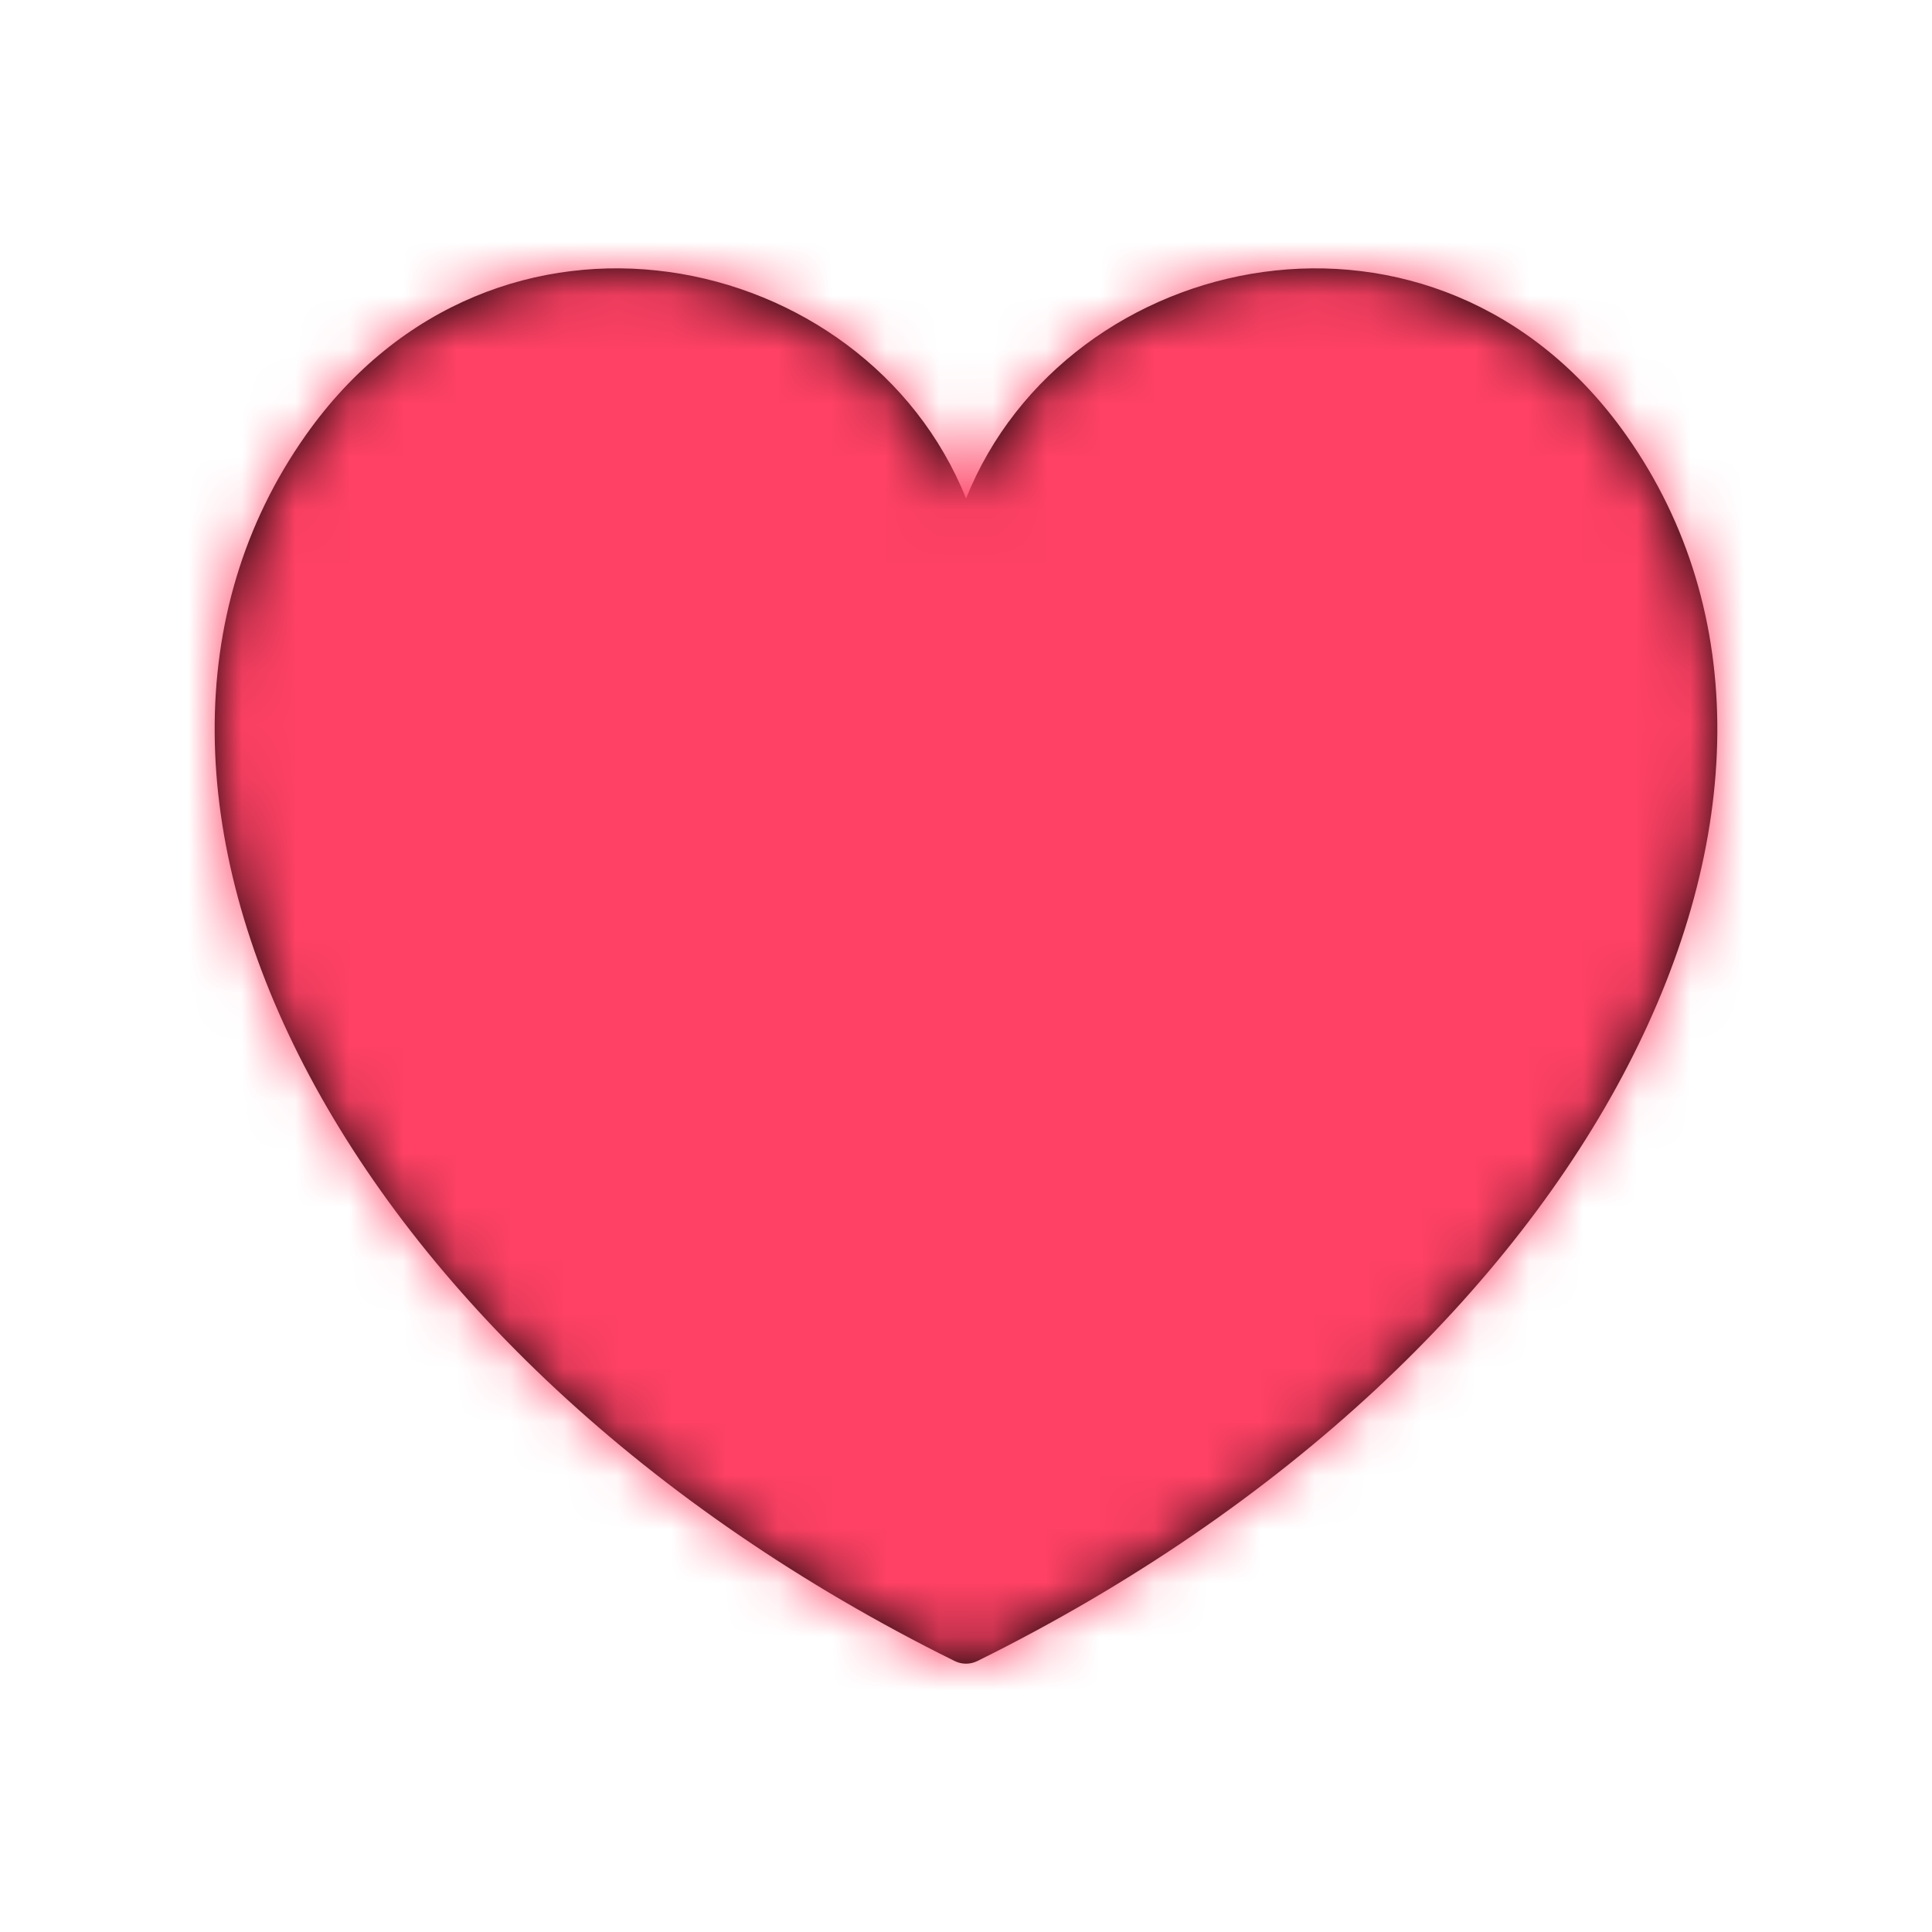 <?xml version="1.0" encoding="UTF-8"?>
<svg width="36px" height="36px" viewBox="0 0 36 36" version="1.1" xmlns="http://www.w3.org/2000/svg" xmlns:xlink="http://www.w3.org/1999/xlink">
    <!-- Generator: Sketch 54.1 (76490) - https://sketchapp.com -->
    <title>icon/filled/heart</title>
    <desc>Created with Sketch.</desc>
    <defs>
        <path d="M30.306,8.114 C34.952,14.707 29.757,25.237 18.214,30.95 C18.079,31.017 17.921,31.017 17.787,30.95 C6.243,25.237 1.048,14.707 5.694,8.114 C9.221,3.11 16.122,4.604 18.001,9.288 C19.878,4.605 26.78,3.11 30.306,8.114 Z" id="path-1"></path>
    </defs>
    <g id="icon/filled/heart" stroke="none" stroke-width="1" fill="none" fill-rule="evenodd">
        <mask id="mask-2" fill="white">
            <use xlink:href="#path-1"></use>
        </mask>
        <use id="Icon" fill="#000000" fill-rule="nonzero" xlink:href="#path-1"></use>
        <g id="color/primary" mask="url(#mask-2)" fill="#FE4164">
            <polygon id="Shape" points="0 0 36 0 36 36 0 36"></polygon>
        </g>
    </g>
</svg>
